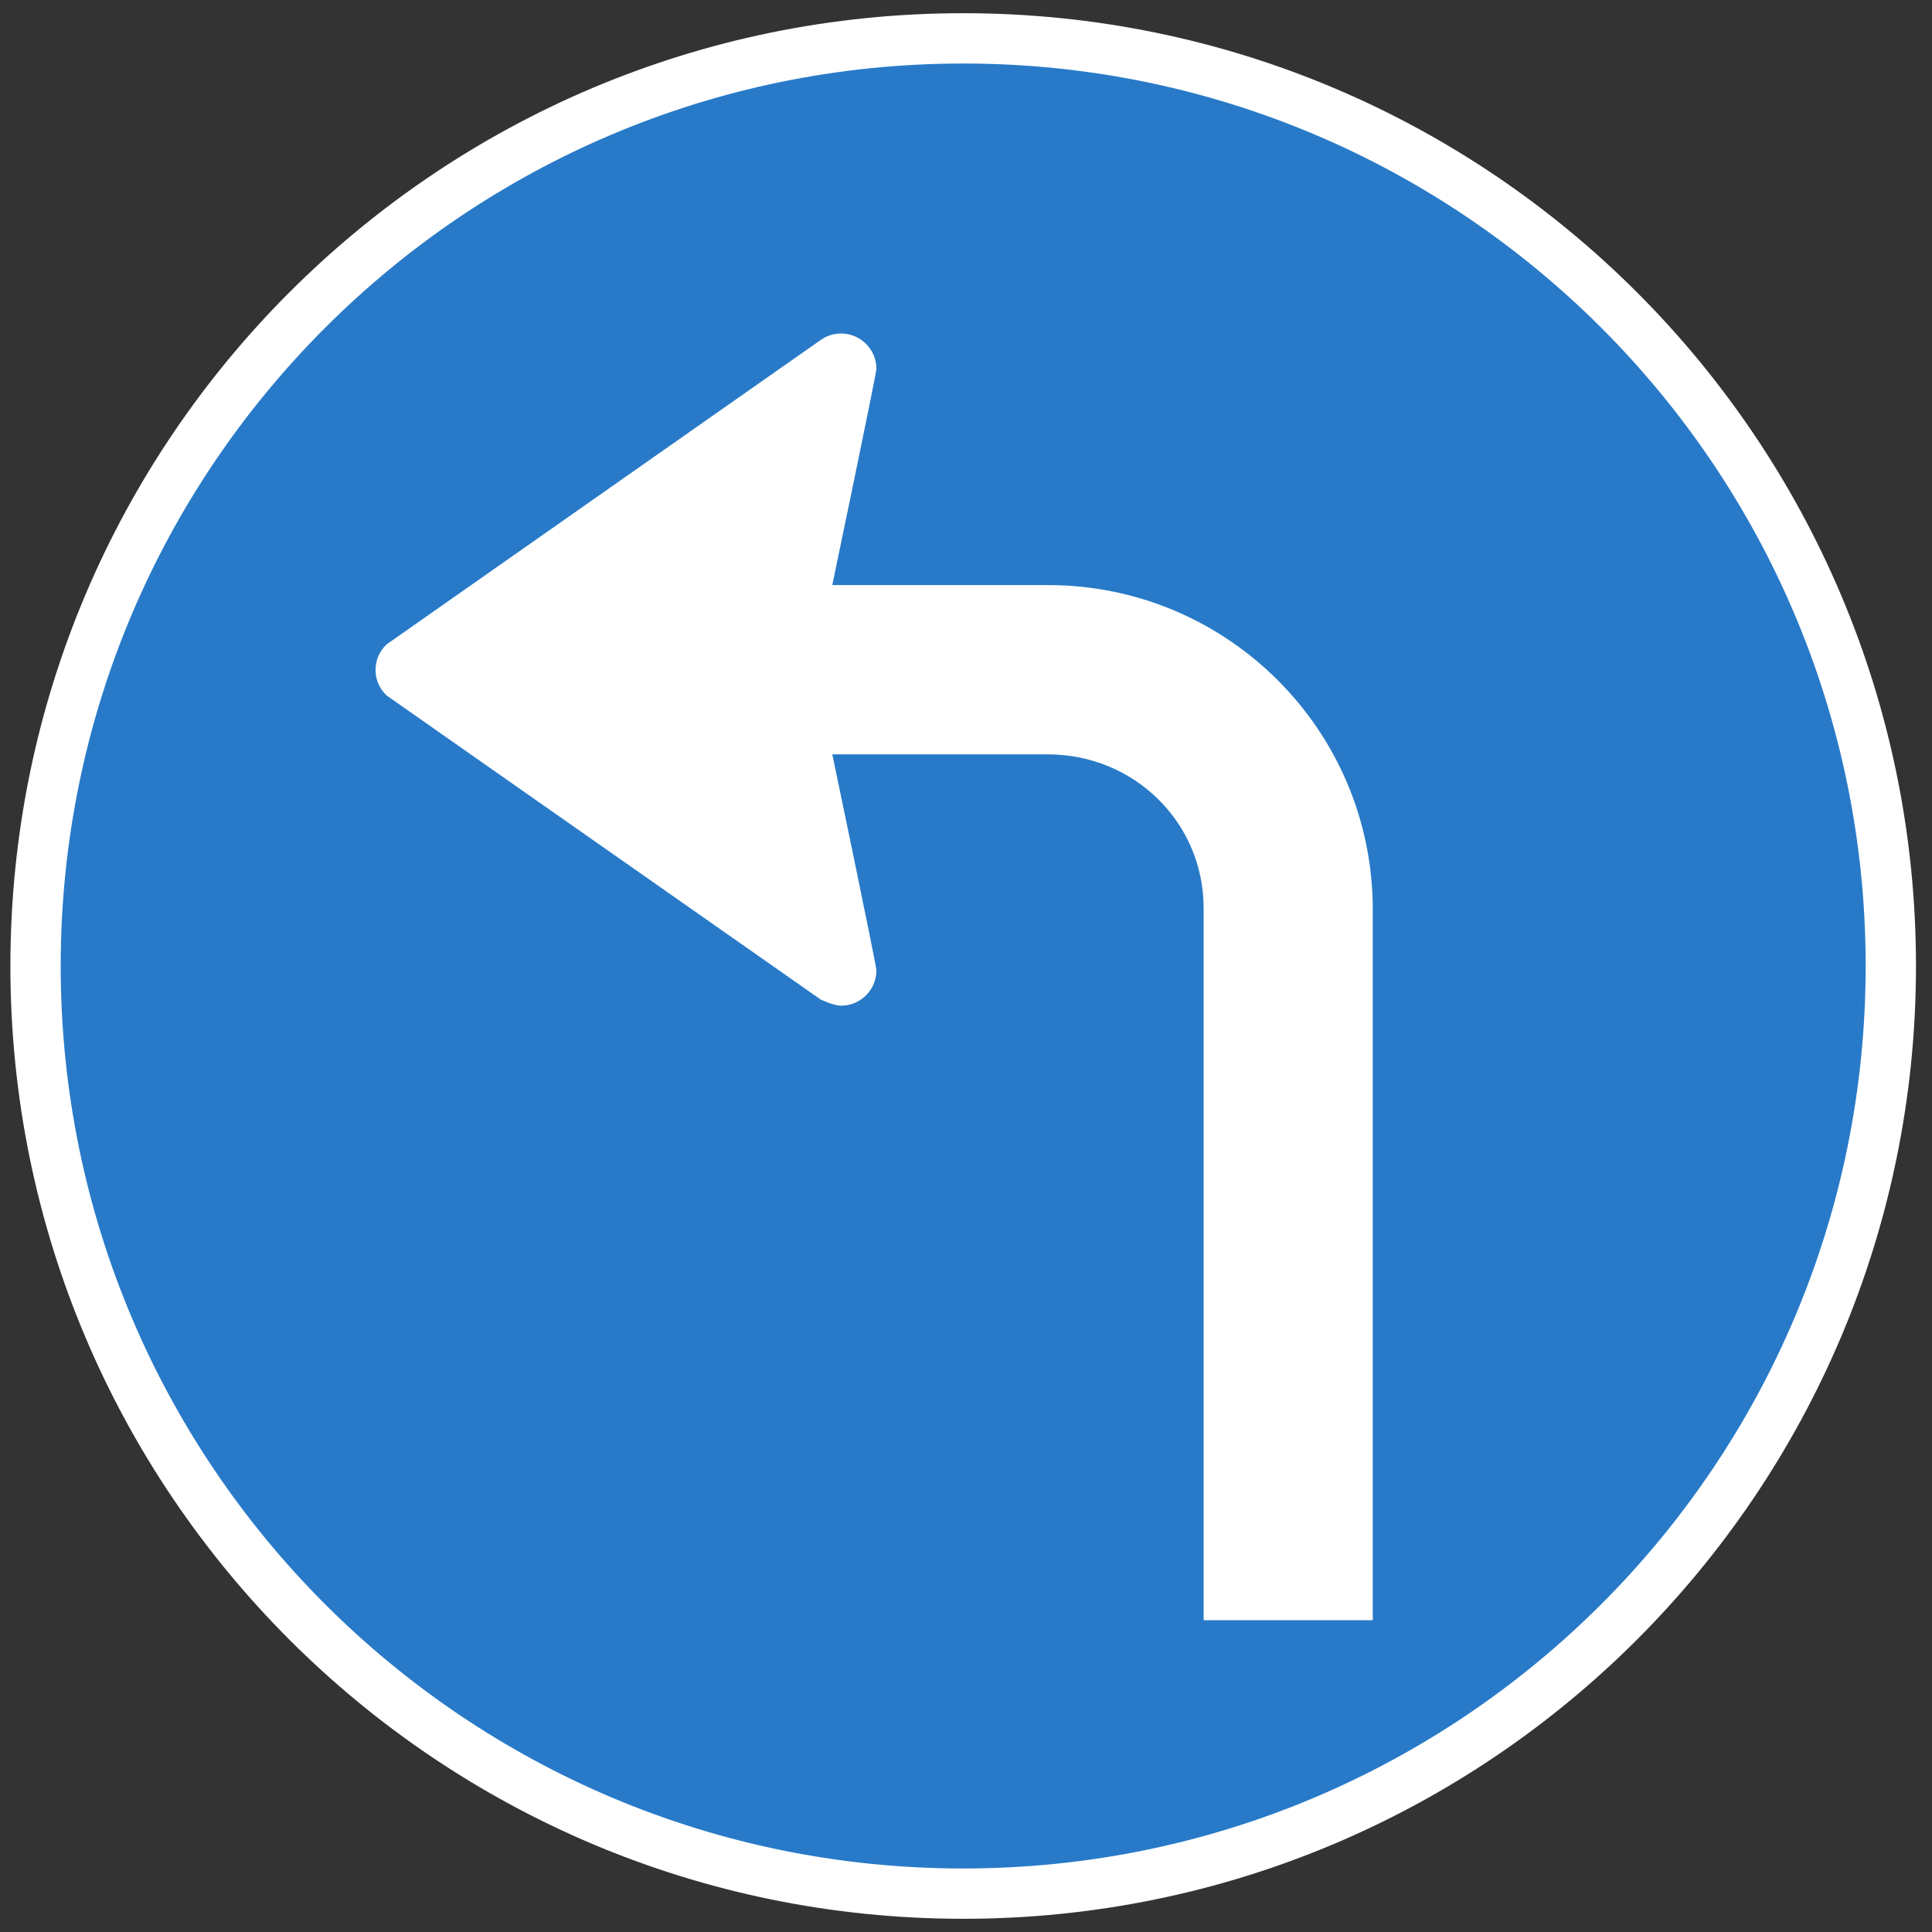 <?xml version="1.0" encoding="utf-8"?>
<!-- Generated by IcoMoon.io -->
<!DOCTYPE svg PUBLIC "-//W3C//DTD SVG 1.1//EN" "http://www.w3.org/Graphics/SVG/1.1/DTD/svg11.dtd">
<svg version="1.1" xmlns="http://www.w3.org/2000/svg" xmlns:xlink="http://www.w3.org/1999/xlink" width="24" height="24" viewBox="0 0 24 24">
<rect x="0" y="0" width="24" height="24" fill="#333333" stroke="none"/>
<path fill="#fff" d="M11.965 0.164c-6.537 0-11.836 5.299-11.836 11.836s5.299 11.836 11.836 11.836c6.536 0 11.836-5.299 11.836-11.836s-5.299-11.836-11.836-11.836z"></path>
<path fill="#287ac8" d="M11.965 0.789c-6.191 0-11.211 5.019-11.211 11.211s5.019 11.211 11.211 11.211c6.191 0 11.211-5.019 11.211-11.211s-5.019-11.211-11.211-11.211zM10.339 9.37c0 0 0.548 2.62 0.548 2.684 0 0.242-0.197 0.439-0.439 0.439-0.093 0-0.254-0.077-0.254-0.077l-5.392-3.777c-0.084-0.080-0.137-0.192-0.137-0.317s0.053-0.238 0.137-0.317l5.395-3.783c0.071-0.050 0.157-0.079 0.251-0.079 0.242 0 0.439 0.197 0.439 0.439 0 0.063-0.548 2.686-0.548 2.686h2.679c2.228 0 4.035 1.803 4.035 4.031v8.828h-2.101v-8.846c0-1.067-0.866-1.91-1.934-1.91h-2.679z"></path>
</svg>
